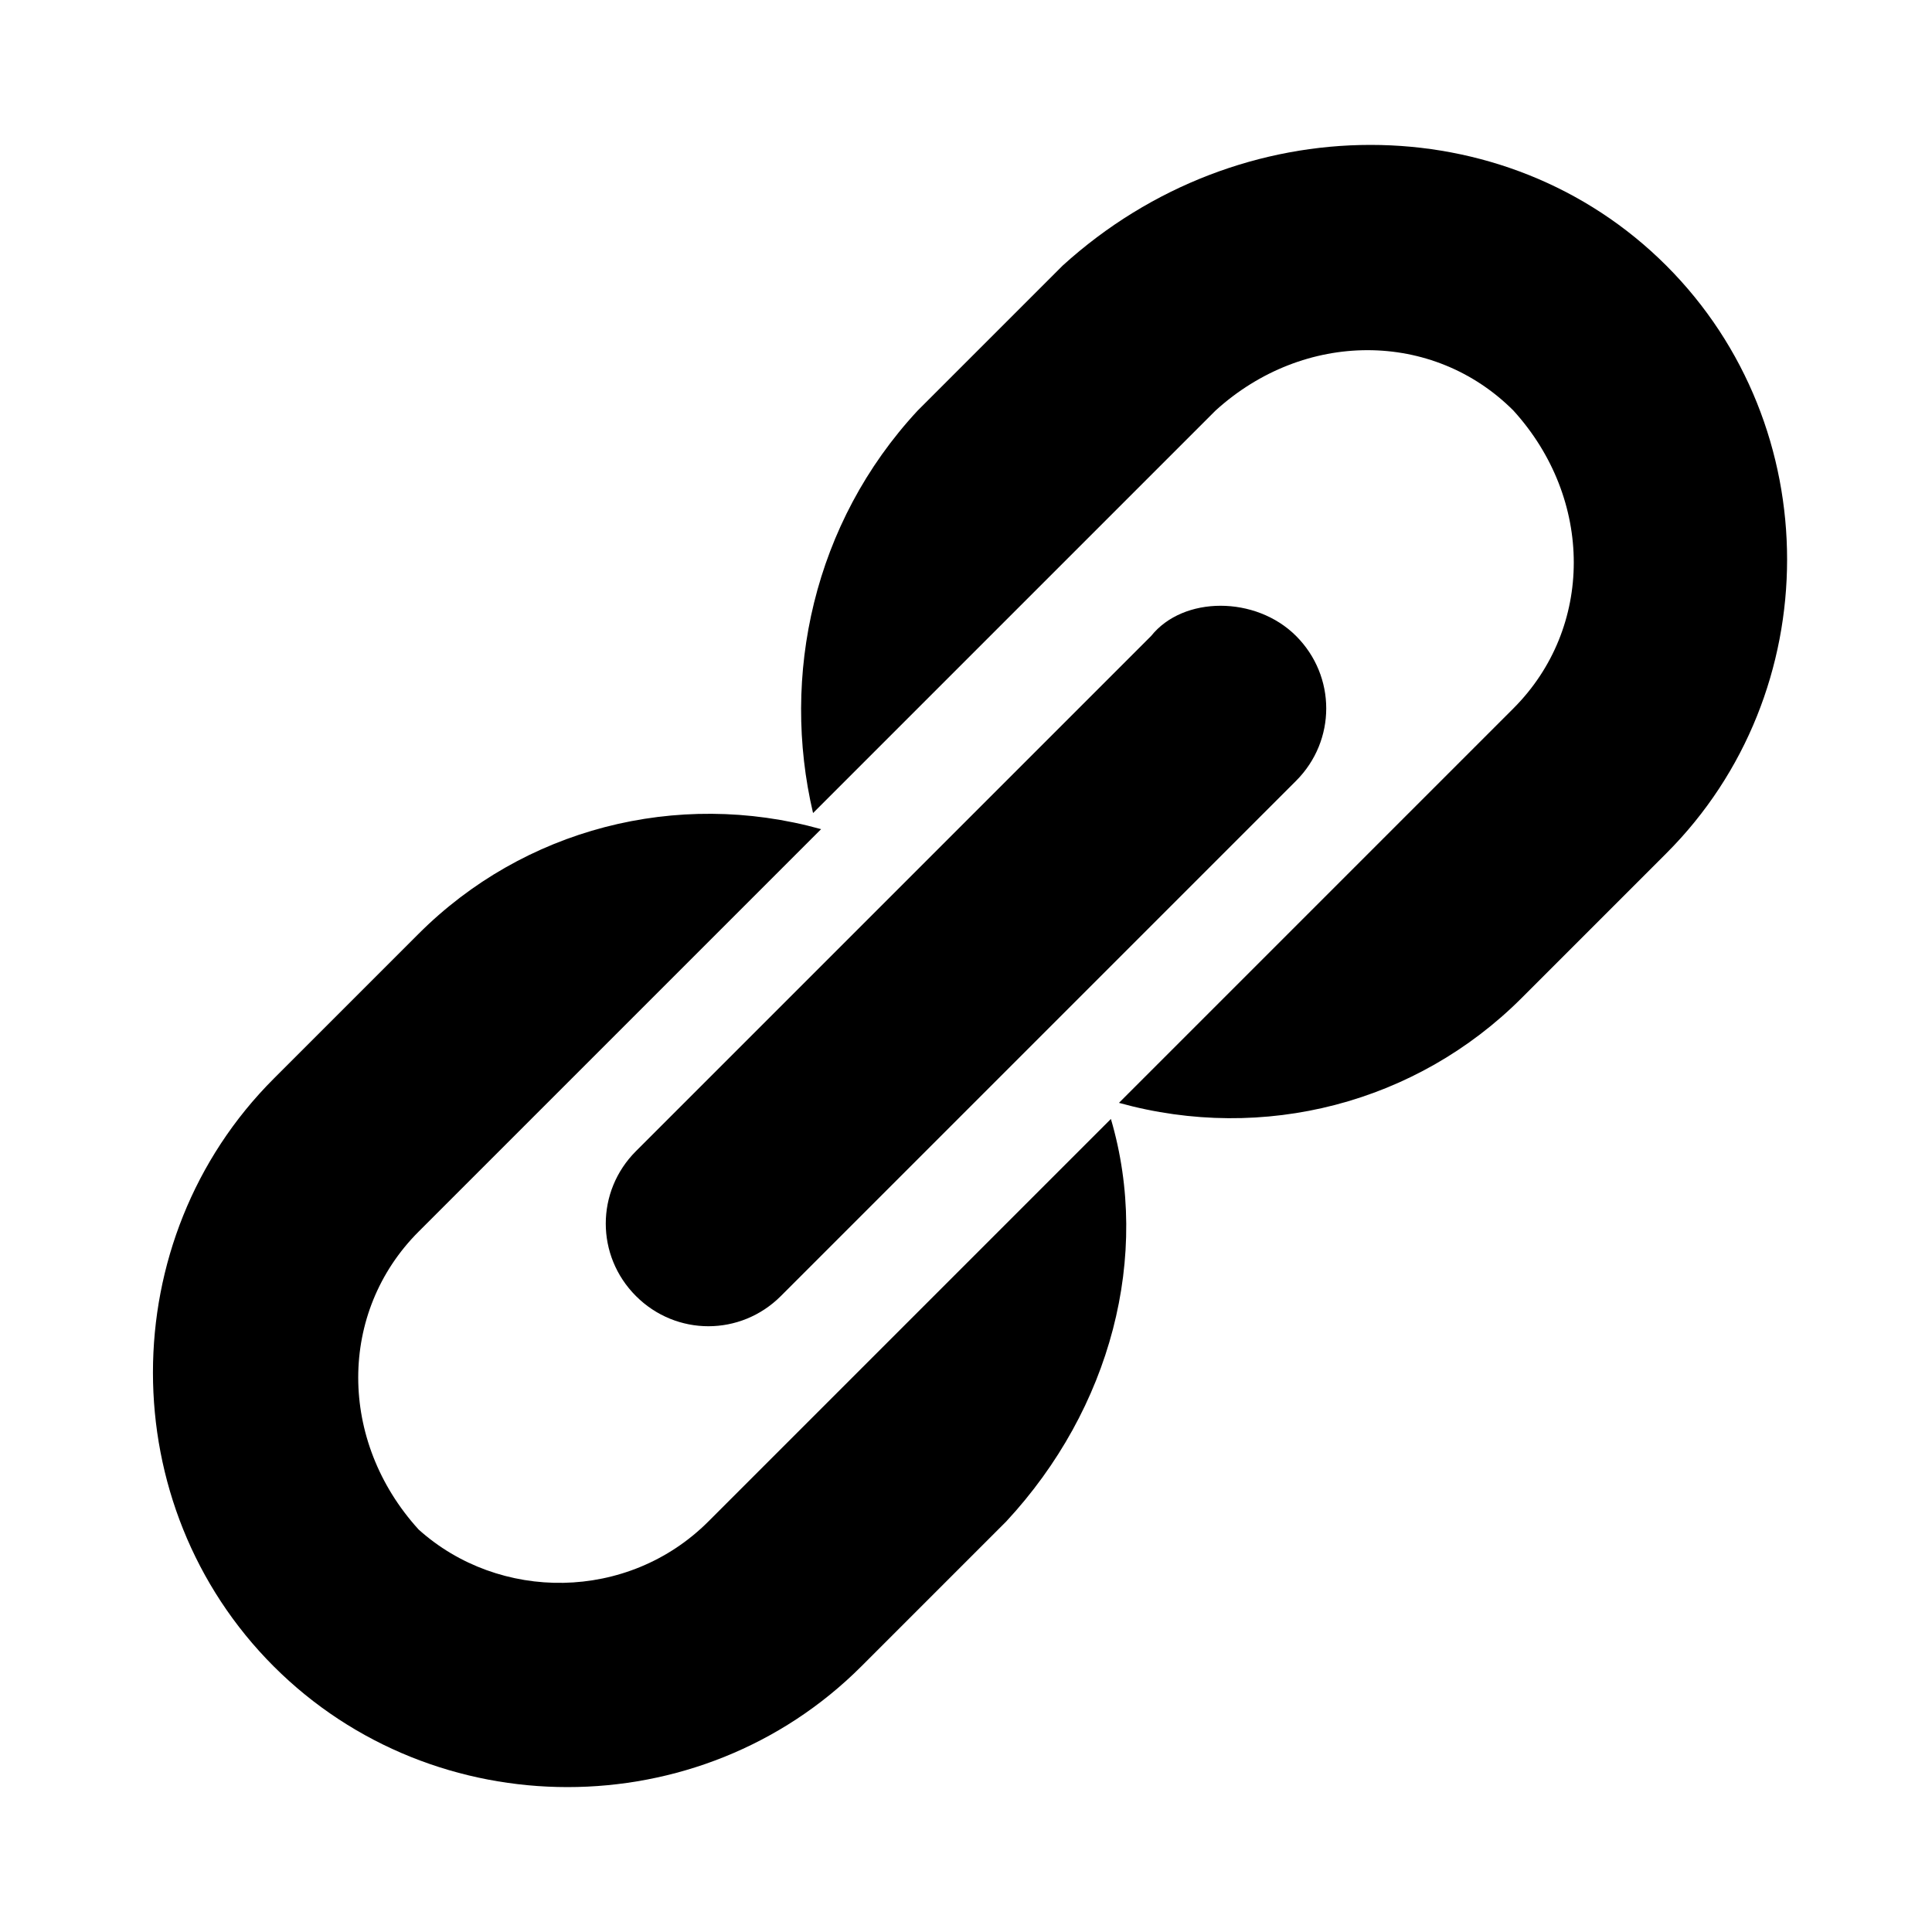 <?xml version="1.0" encoding="utf-8"?>
<!-- Generator: Adobe Illustrator 21.0.2, SVG Export Plug-In . SVG Version: 6.00 Build 0)  -->
<svg version="1.1" id="Layer_1" xmlns="http://www.w3.org/2000/svg" xmlns:xlink="http://www.w3.org/1999/xlink" x="0px" y="0px"
	 viewBox="0 0 24 24" style="enable-background:new 0 0 24 24;" xml:space="preserve">
<g id="surface1">
	<path d="M20.7,3.3c2,2,2,5.3,0,7.3l-1.8,1.8c-1.3,1.3-3.2,1.8-5,1.3l3.1-3.1l0.9-0.9l0.9-0.9c1-1,1-2.6,0-3.7c-1-1-2.6-1-3.7,0
		l-0.9,0.9l-4.1,4.1c-0.4-1.7,0-3.6,1.3-5l1.8-1.8C15.4,1.3,18.7,1.3,20.7,3.3z M9.7,16.1l6.4-6.4c0.5-0.5,0.5-1.3,0-1.8
		c-0.5-0.5-1.4-0.5-1.8,0l-6.4,6.4c-0.5,0.5-0.5,1.3,0,1.8C8.4,16.6,9.2,16.6,9.7,16.1z M8.8,18.9l5-5c0.5,1.7,0,3.6-1.3,5l-1.8,1.8
		c-2,2-5.3,2-7.3,0c-2-2-2-5.3,0-7.3l1.8-1.8c1.3-1.3,3.2-1.8,5-1.3l-5,5c-1,1-1,2.6,0,3.7C6.2,19.9,7.8,19.9,8.8,18.9z"/>
</g>
</svg>
